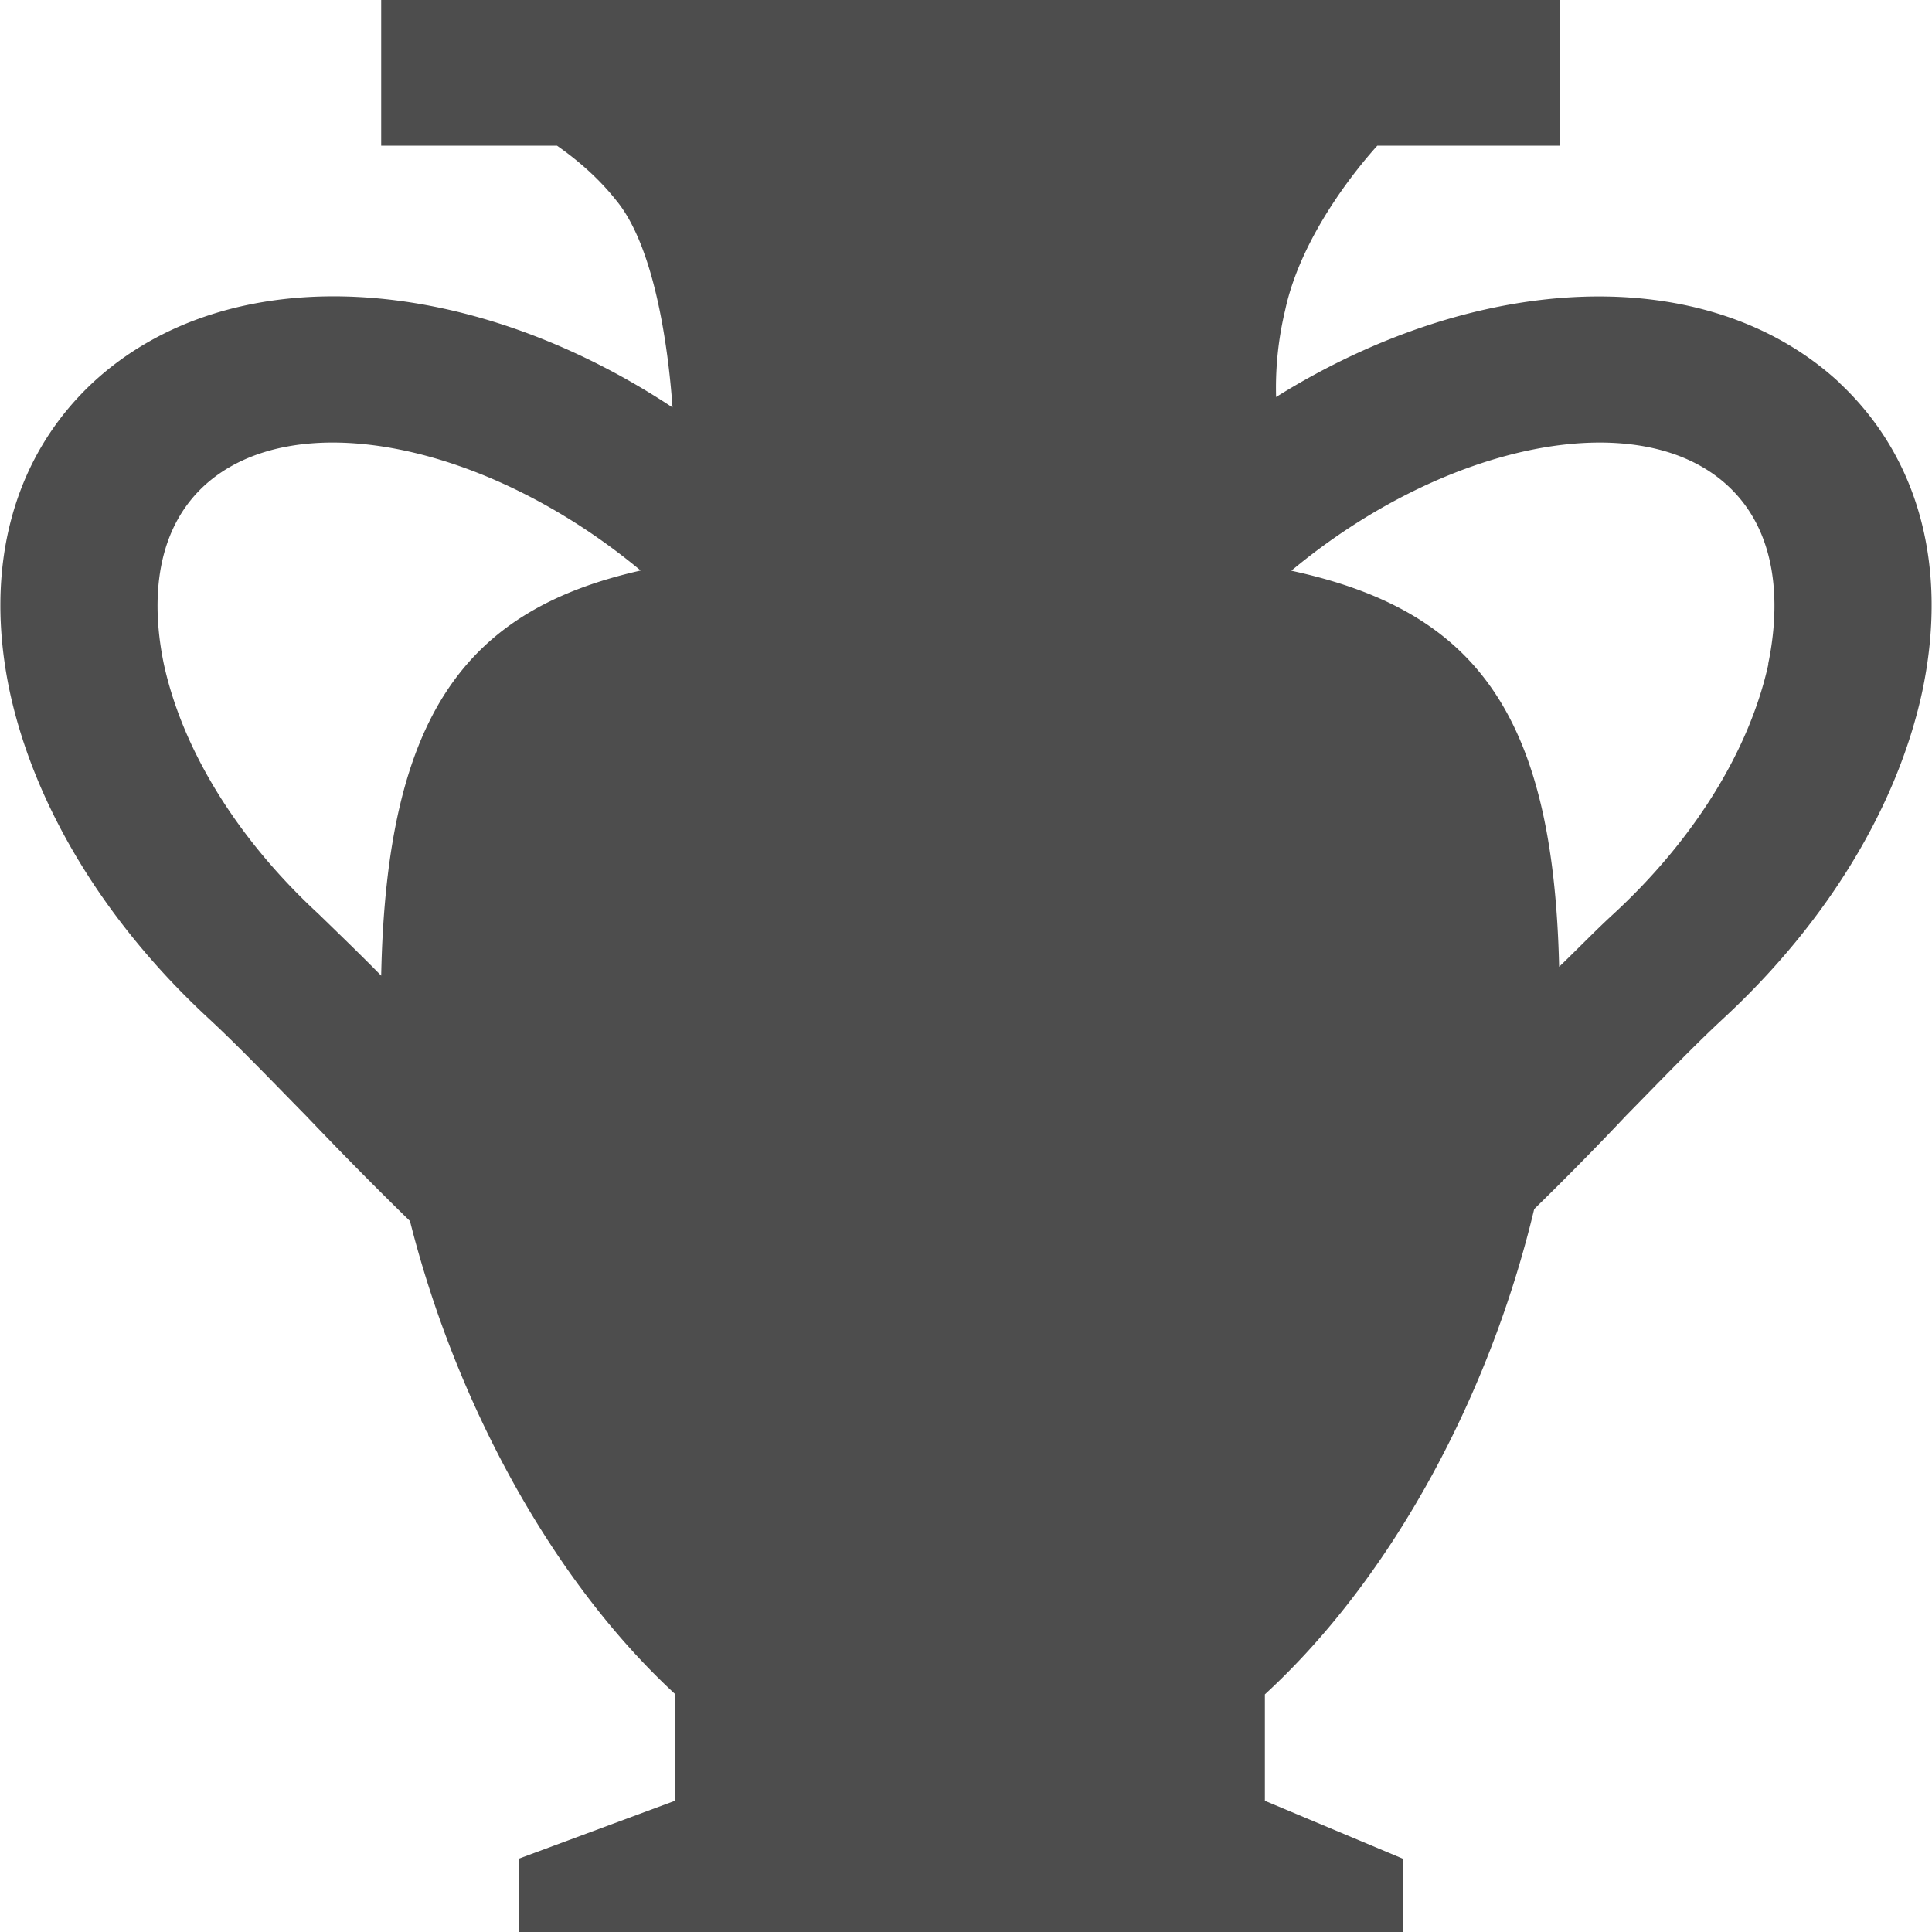 <svg xmlns="http://www.w3.org/2000/svg" width="10" height="10" viewBox="0 0 10 10"><path d="M9.52 1.98c-.684-.632-1.868-.578-2.915.075a1.722 1.722 0 01.047-.45c.082-.382.371-.734.477-.851h.945V0H1.973v.754h.91c.117.082.222.176.308.285.192.234.266.734.29 1.07-1.063-.703-2.297-.78-3-.129-.415.387-.567.958-.43 1.602.129.594.492 1.191 1.023 1.684.16.148.328.324.508.507.168.176.348.36.54.547.233.926.726 1.852 1.374 2.45v.55l-.812.301V10h4.578v-.379l-.715-.3V8.77c.668-.614 1.168-1.563 1.394-2.512.168-.164.329-.328.477-.485.18-.183.348-.359.508-.507.531-.493.894-1.09 1.023-1.684.137-.644-.015-1.215-.43-1.602zM1.973 5.05c-.11-.112-.22-.218-.325-.32-.418-.386-.703-.847-.8-1.293-.047-.226-.086-.648.207-.921.465-.43 1.468-.223 2.261.437-.898.203-1.316.738-1.343 2.098zm7.18-1.612c-.098.445-.383.906-.801 1.292-.094.086-.184.18-.282.274-.03-1.309-.433-1.844-1.386-2.05.793-.661 1.8-.868 2.261-.438.293.273.254.695.207.921zm0 0" fill="#4d4d4d"/></svg>